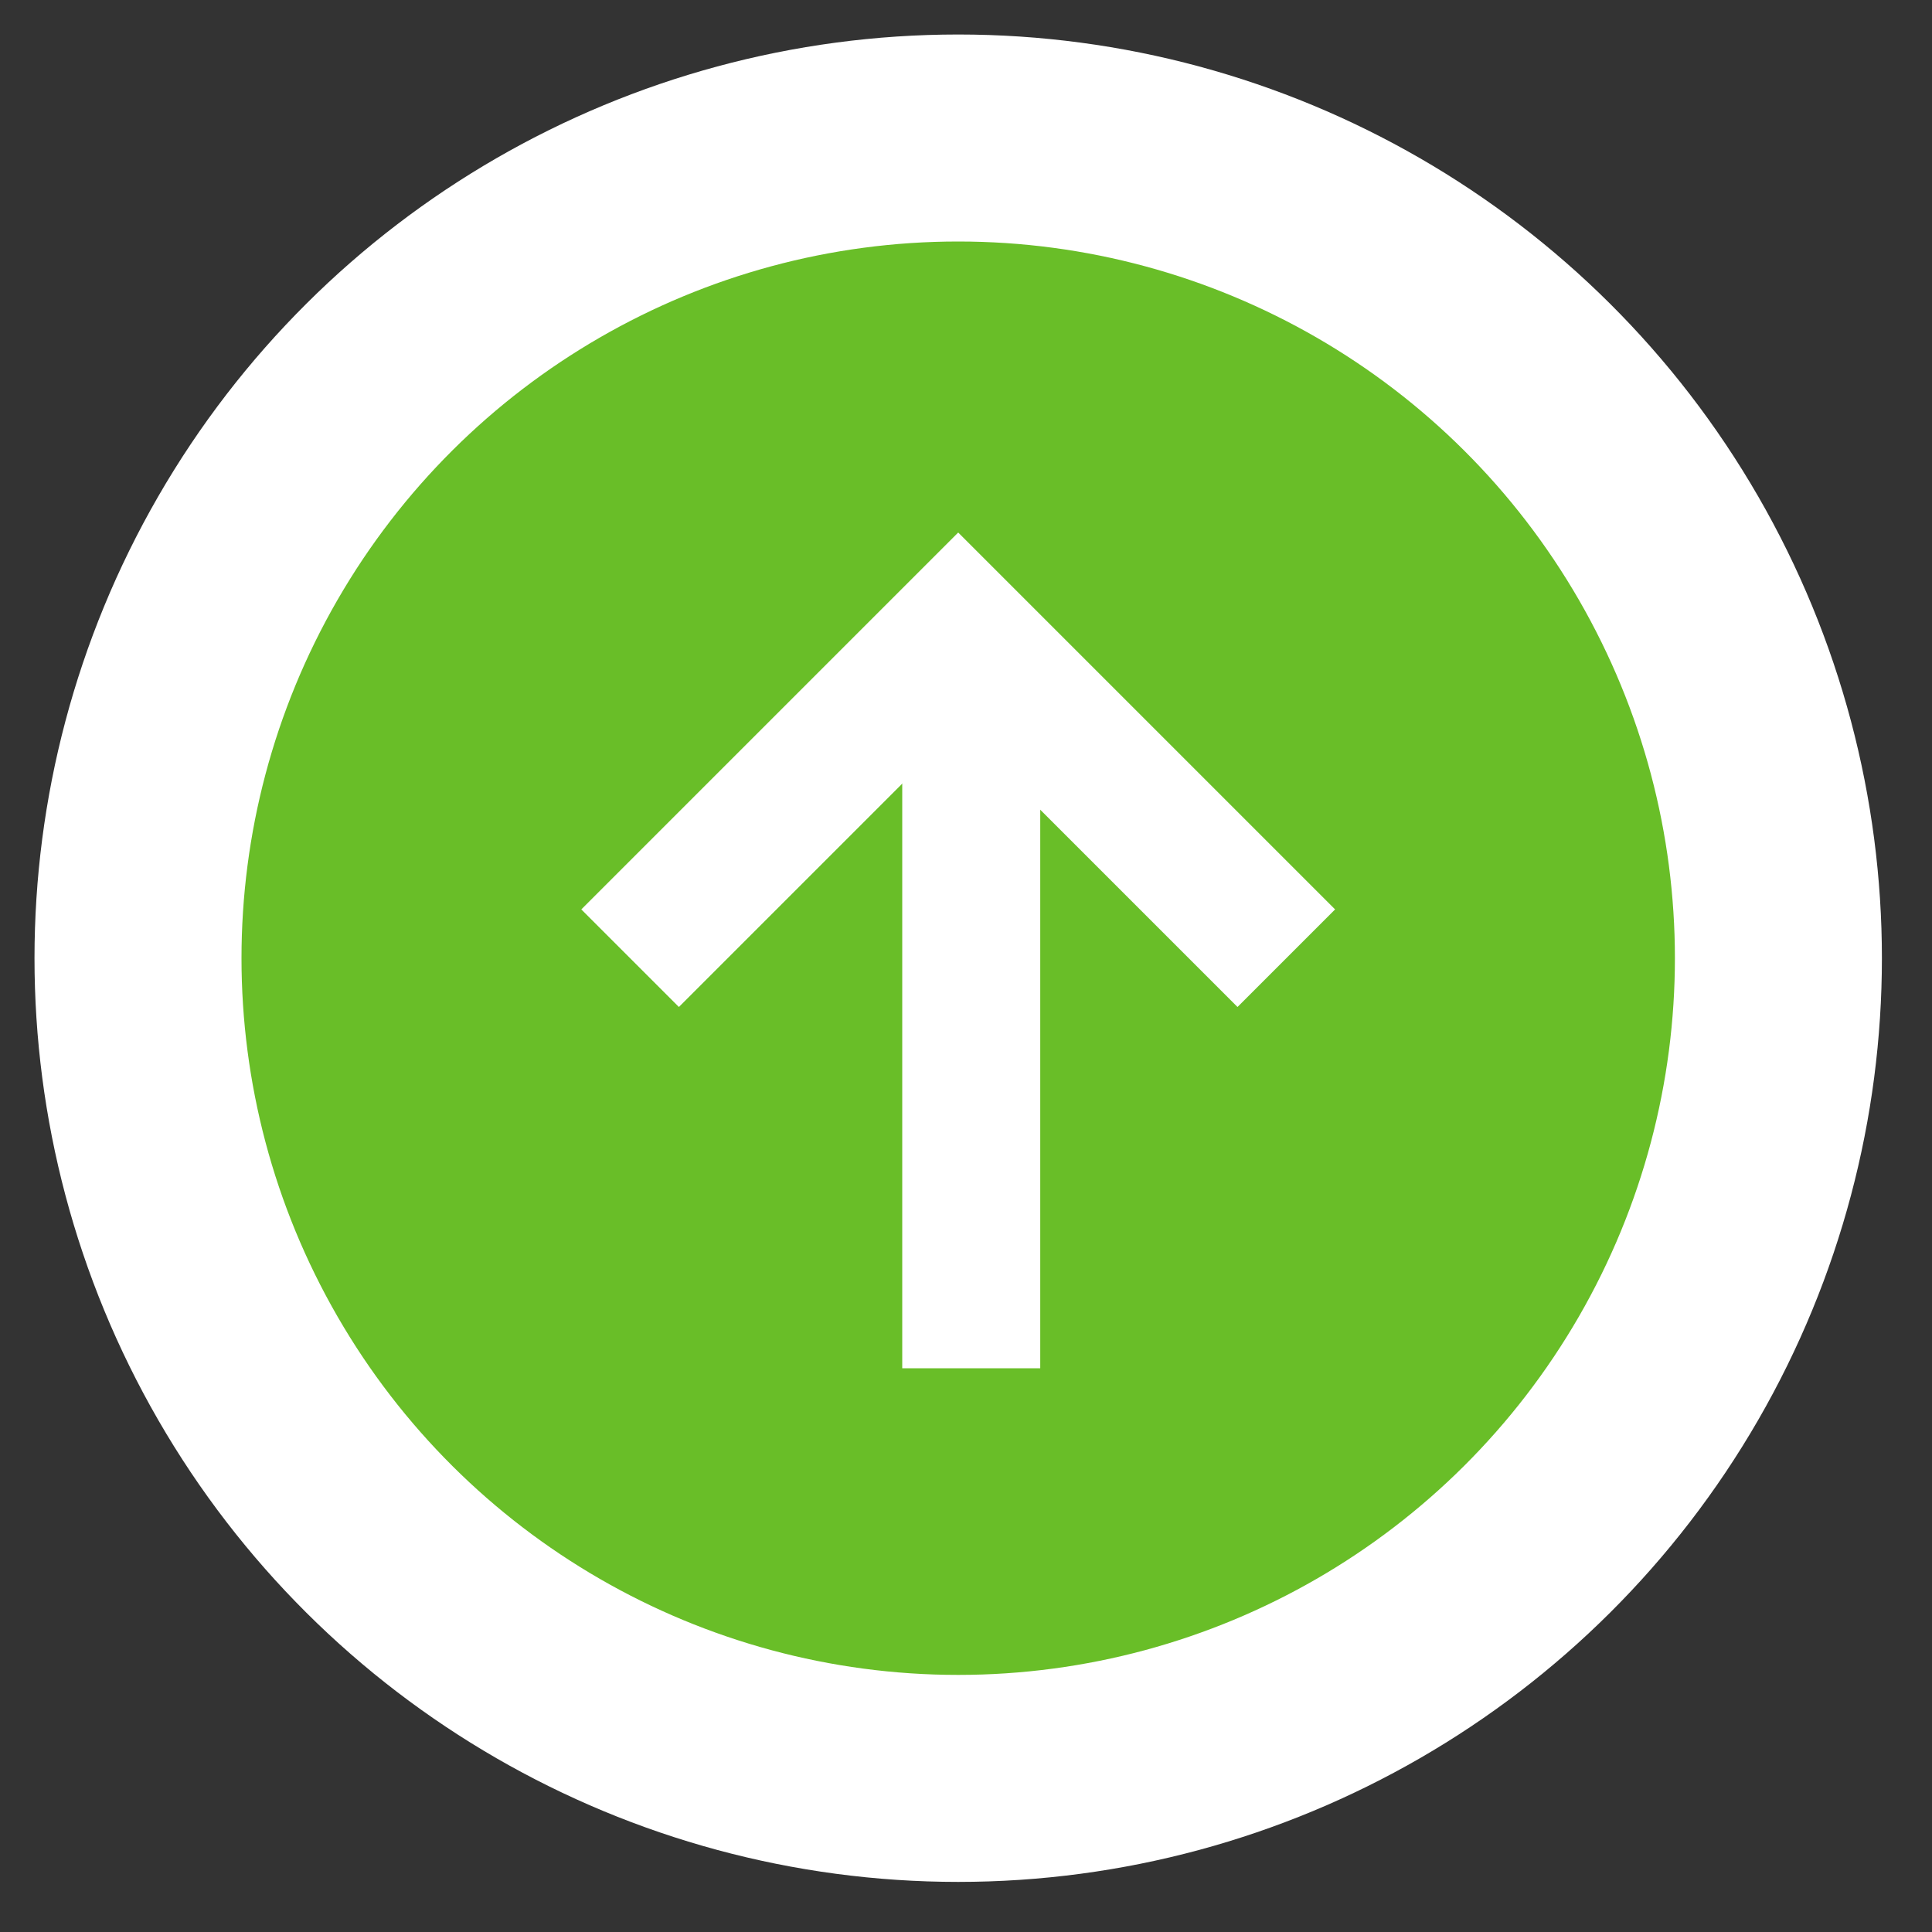 <svg width="28" height="28" viewBox="0 0 28 28" fill="none" xmlns="http://www.w3.org/2000/svg">
<rect x="0" y="0" width="28" height="28" fill="#333333" stroke="none"/>
<circle cx="13.887" cy="13.887" r="11.887" transform="rotate(-90 13.887 13.887)" fill="#69BE28" stroke="white" stroke-width="3"/>
<line x1="14.076" y1="19.83" x2="14.076" y2="10.321" stroke="white" stroke-width="2"/>
<path d="M18.642 13.887L13.887 9.132L9.132 13.887" stroke="white" stroke-width="2"/>
</svg>
